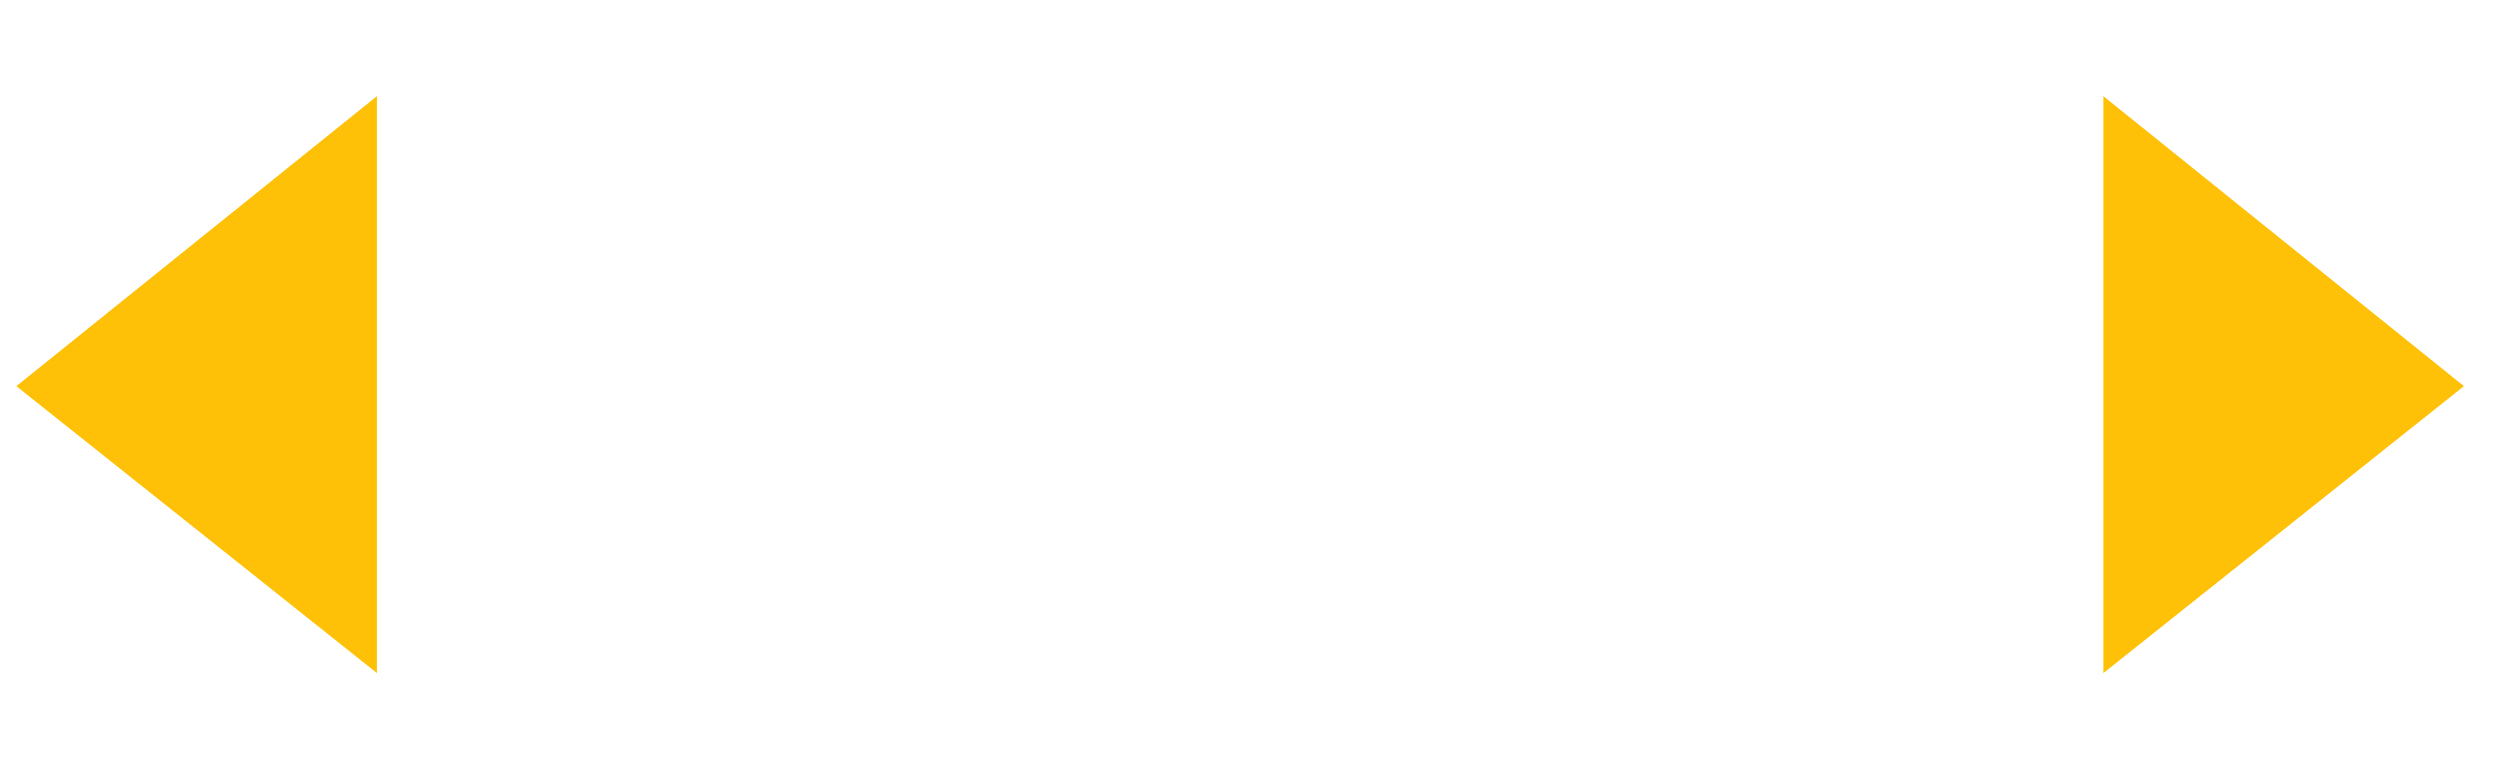 <?xml version="1.0" encoding="utf-8"?>
<!-- Generator: Adobe Illustrator 16.0.3, SVG Export Plug-In . SVG Version: 6.00 Build 0)  -->
<!DOCTYPE svg PUBLIC "-//W3C//DTD SVG 1.1//EN" "http://www.w3.org/Graphics/SVG/1.1/DTD/svg11.dtd">
<svg version="1.1" id="Layer_1" xmlns="http://www.w3.org/2000/svg" xmlns:xlink="http://www.w3.org/1999/xlink" x="0px" y="0px"
	 width="26px" height="8px" viewBox="5 14 26 8" enable-background="new 5 14 26 8" xml:space="preserve">
<polygon fill="#FFC107" points="26.875,15 26.875,21 30.625,18.016 "/>
<polygon fill="#FFC107" points="8.92,15 5.17,18.016 8.92,21 "/>
</svg>
